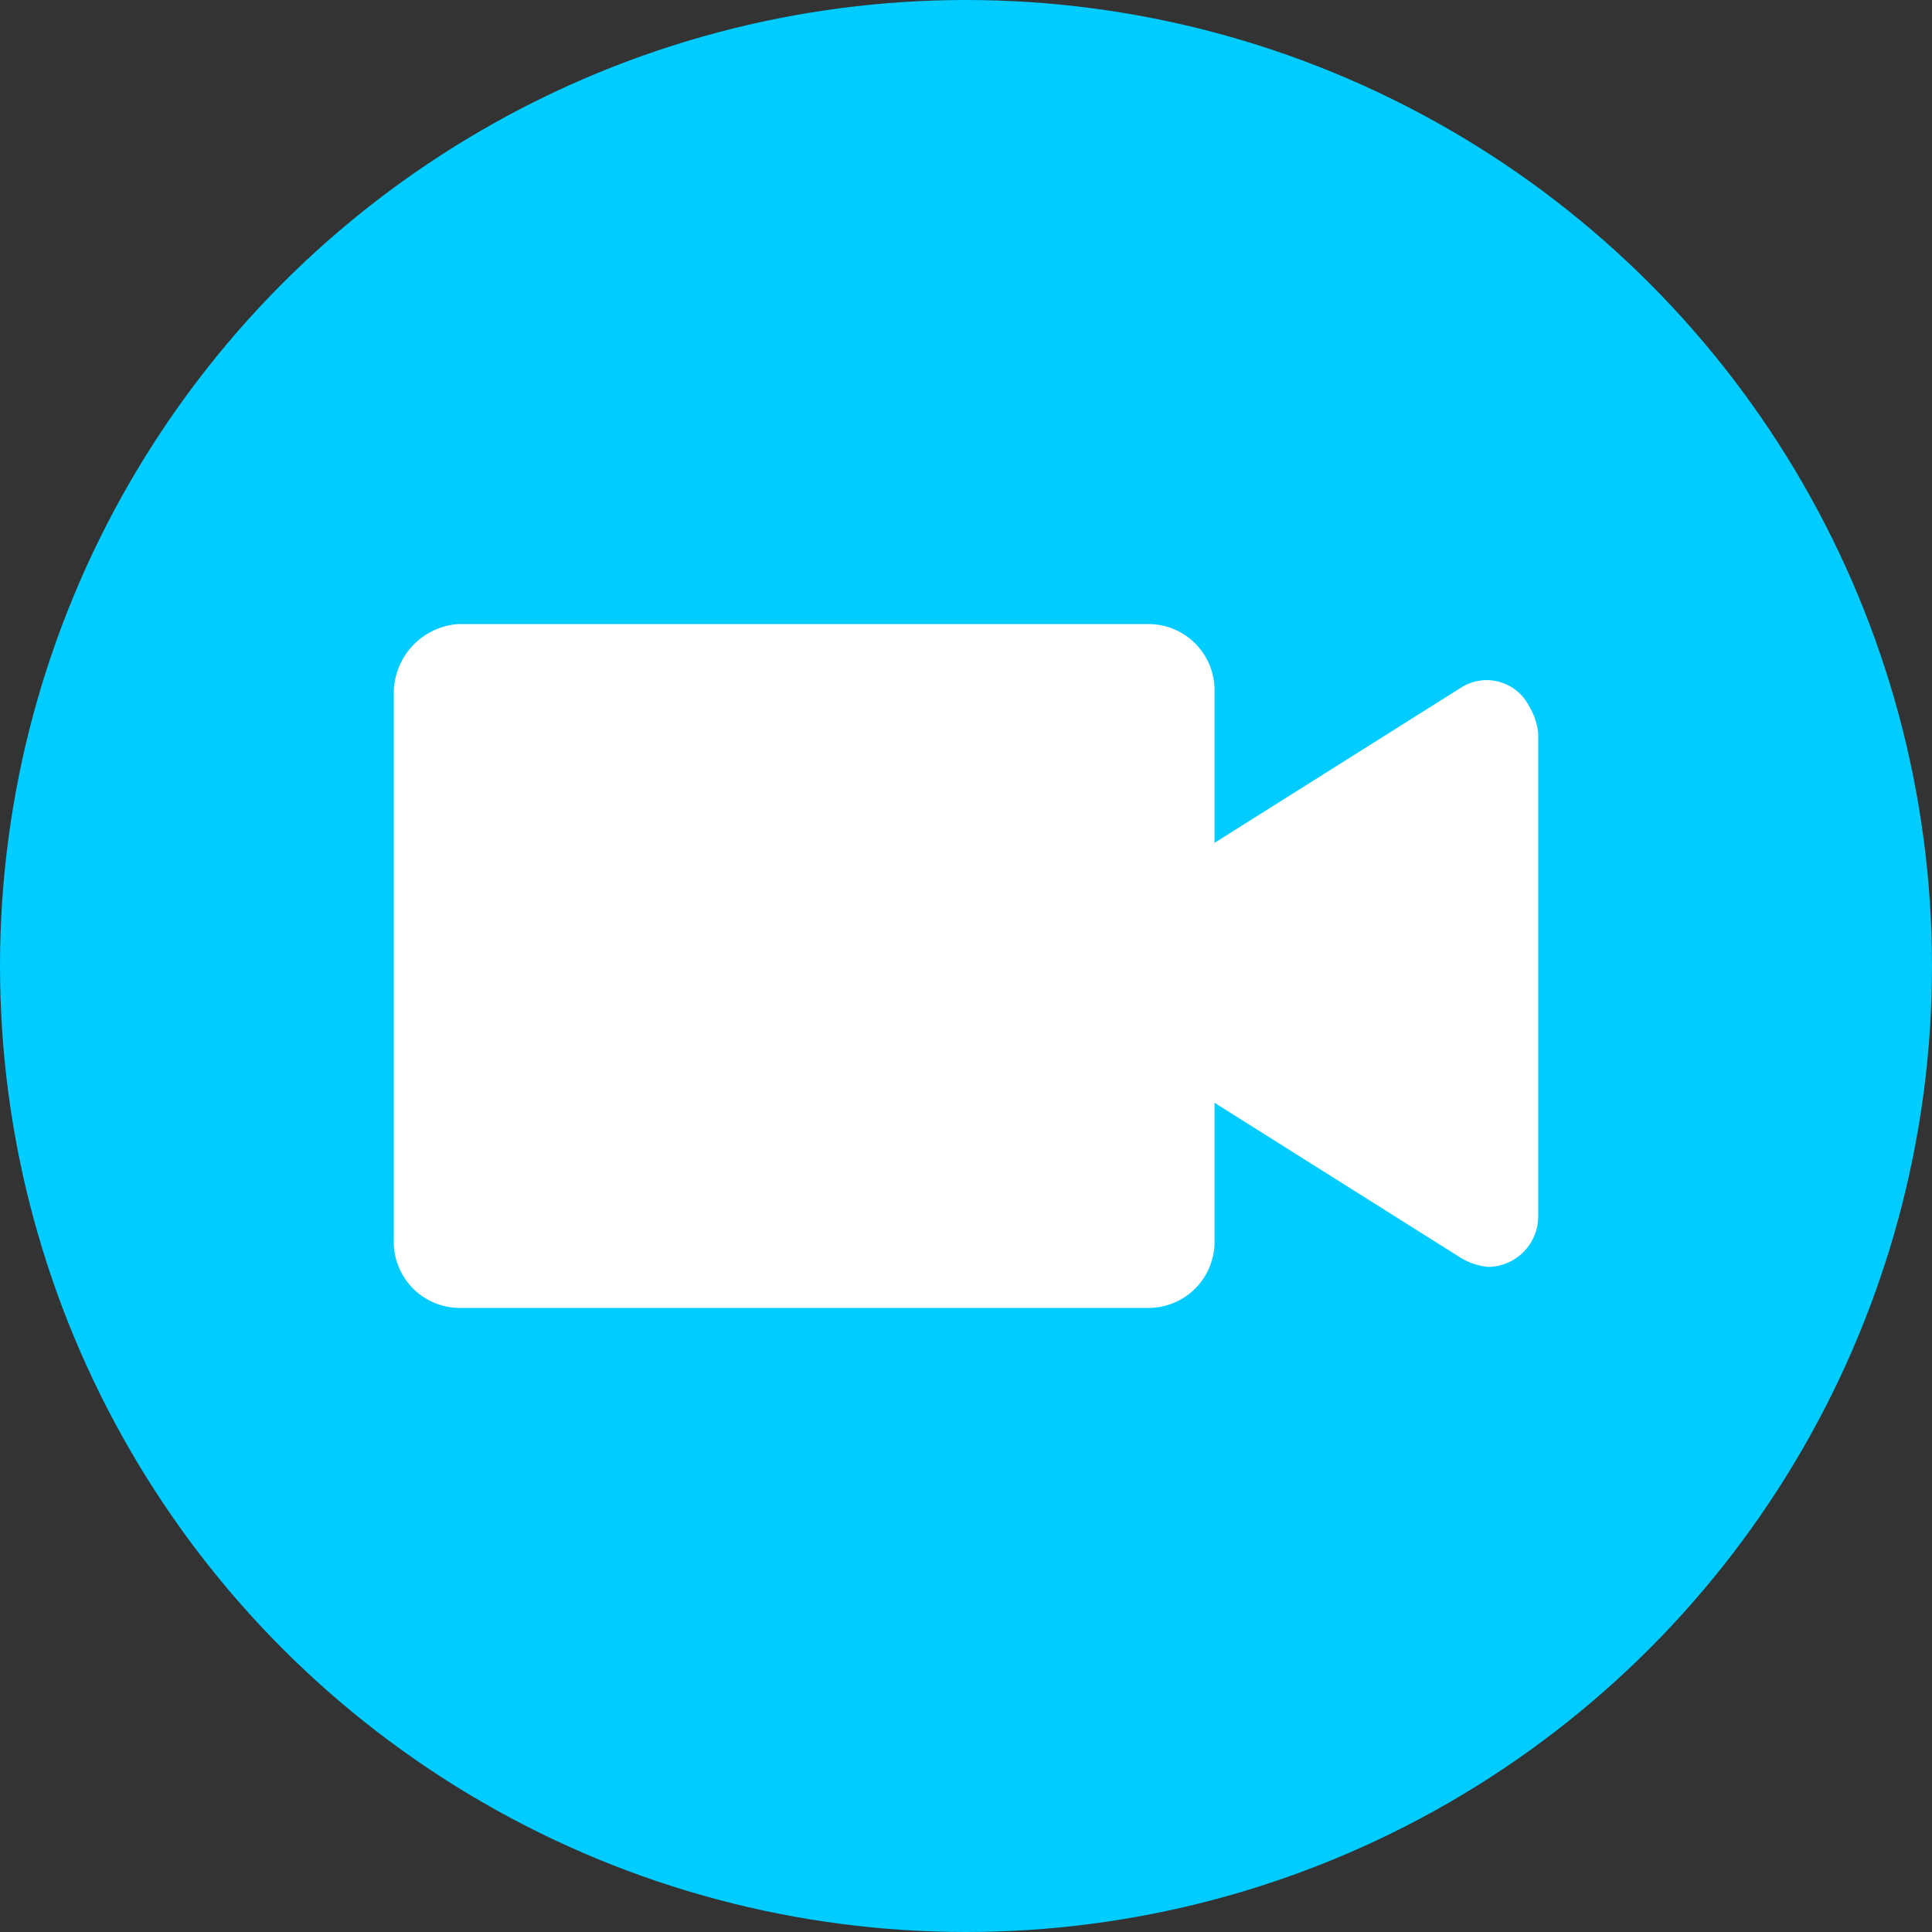 <svg xmlns="http://www.w3.org/2000/svg" viewBox="0 0 147.48 147.48"><rect x="0" y="0" width="147.48" height="147.48" fill="#333333" stroke="none"/><defs><style>.cls-1{fill:#0cf;}.cls-2{fill:#fff;}</style></defs><g id="图层_2" data-name="图层 2"><g id="图层_1-2" data-name="图层 1"><circle class="cls-1" cx="73.74" cy="73.74" r="73.74"/><path class="cls-2" d="M34.93,47.64H87.84a5.05,5.05,0,0,1,4.87,5.22V94.62a5.05,5.05,0,0,1-4.87,5.22H34.93a5.05,5.05,0,0,1-4.87-5.22V52.86A5.3,5.3,0,0,1,34.93,47.64Zm57.78,16.7L111.5,52.51a3.63,3.63,0,0,1,5.22,1.39,4.93,4.93,0,0,1,.7,2.09V92.88a3.86,3.86,0,0,1-3.83,3.83,5,5,0,0,1-2.09-.7L92.71,84.18Z"/></g></g></svg>